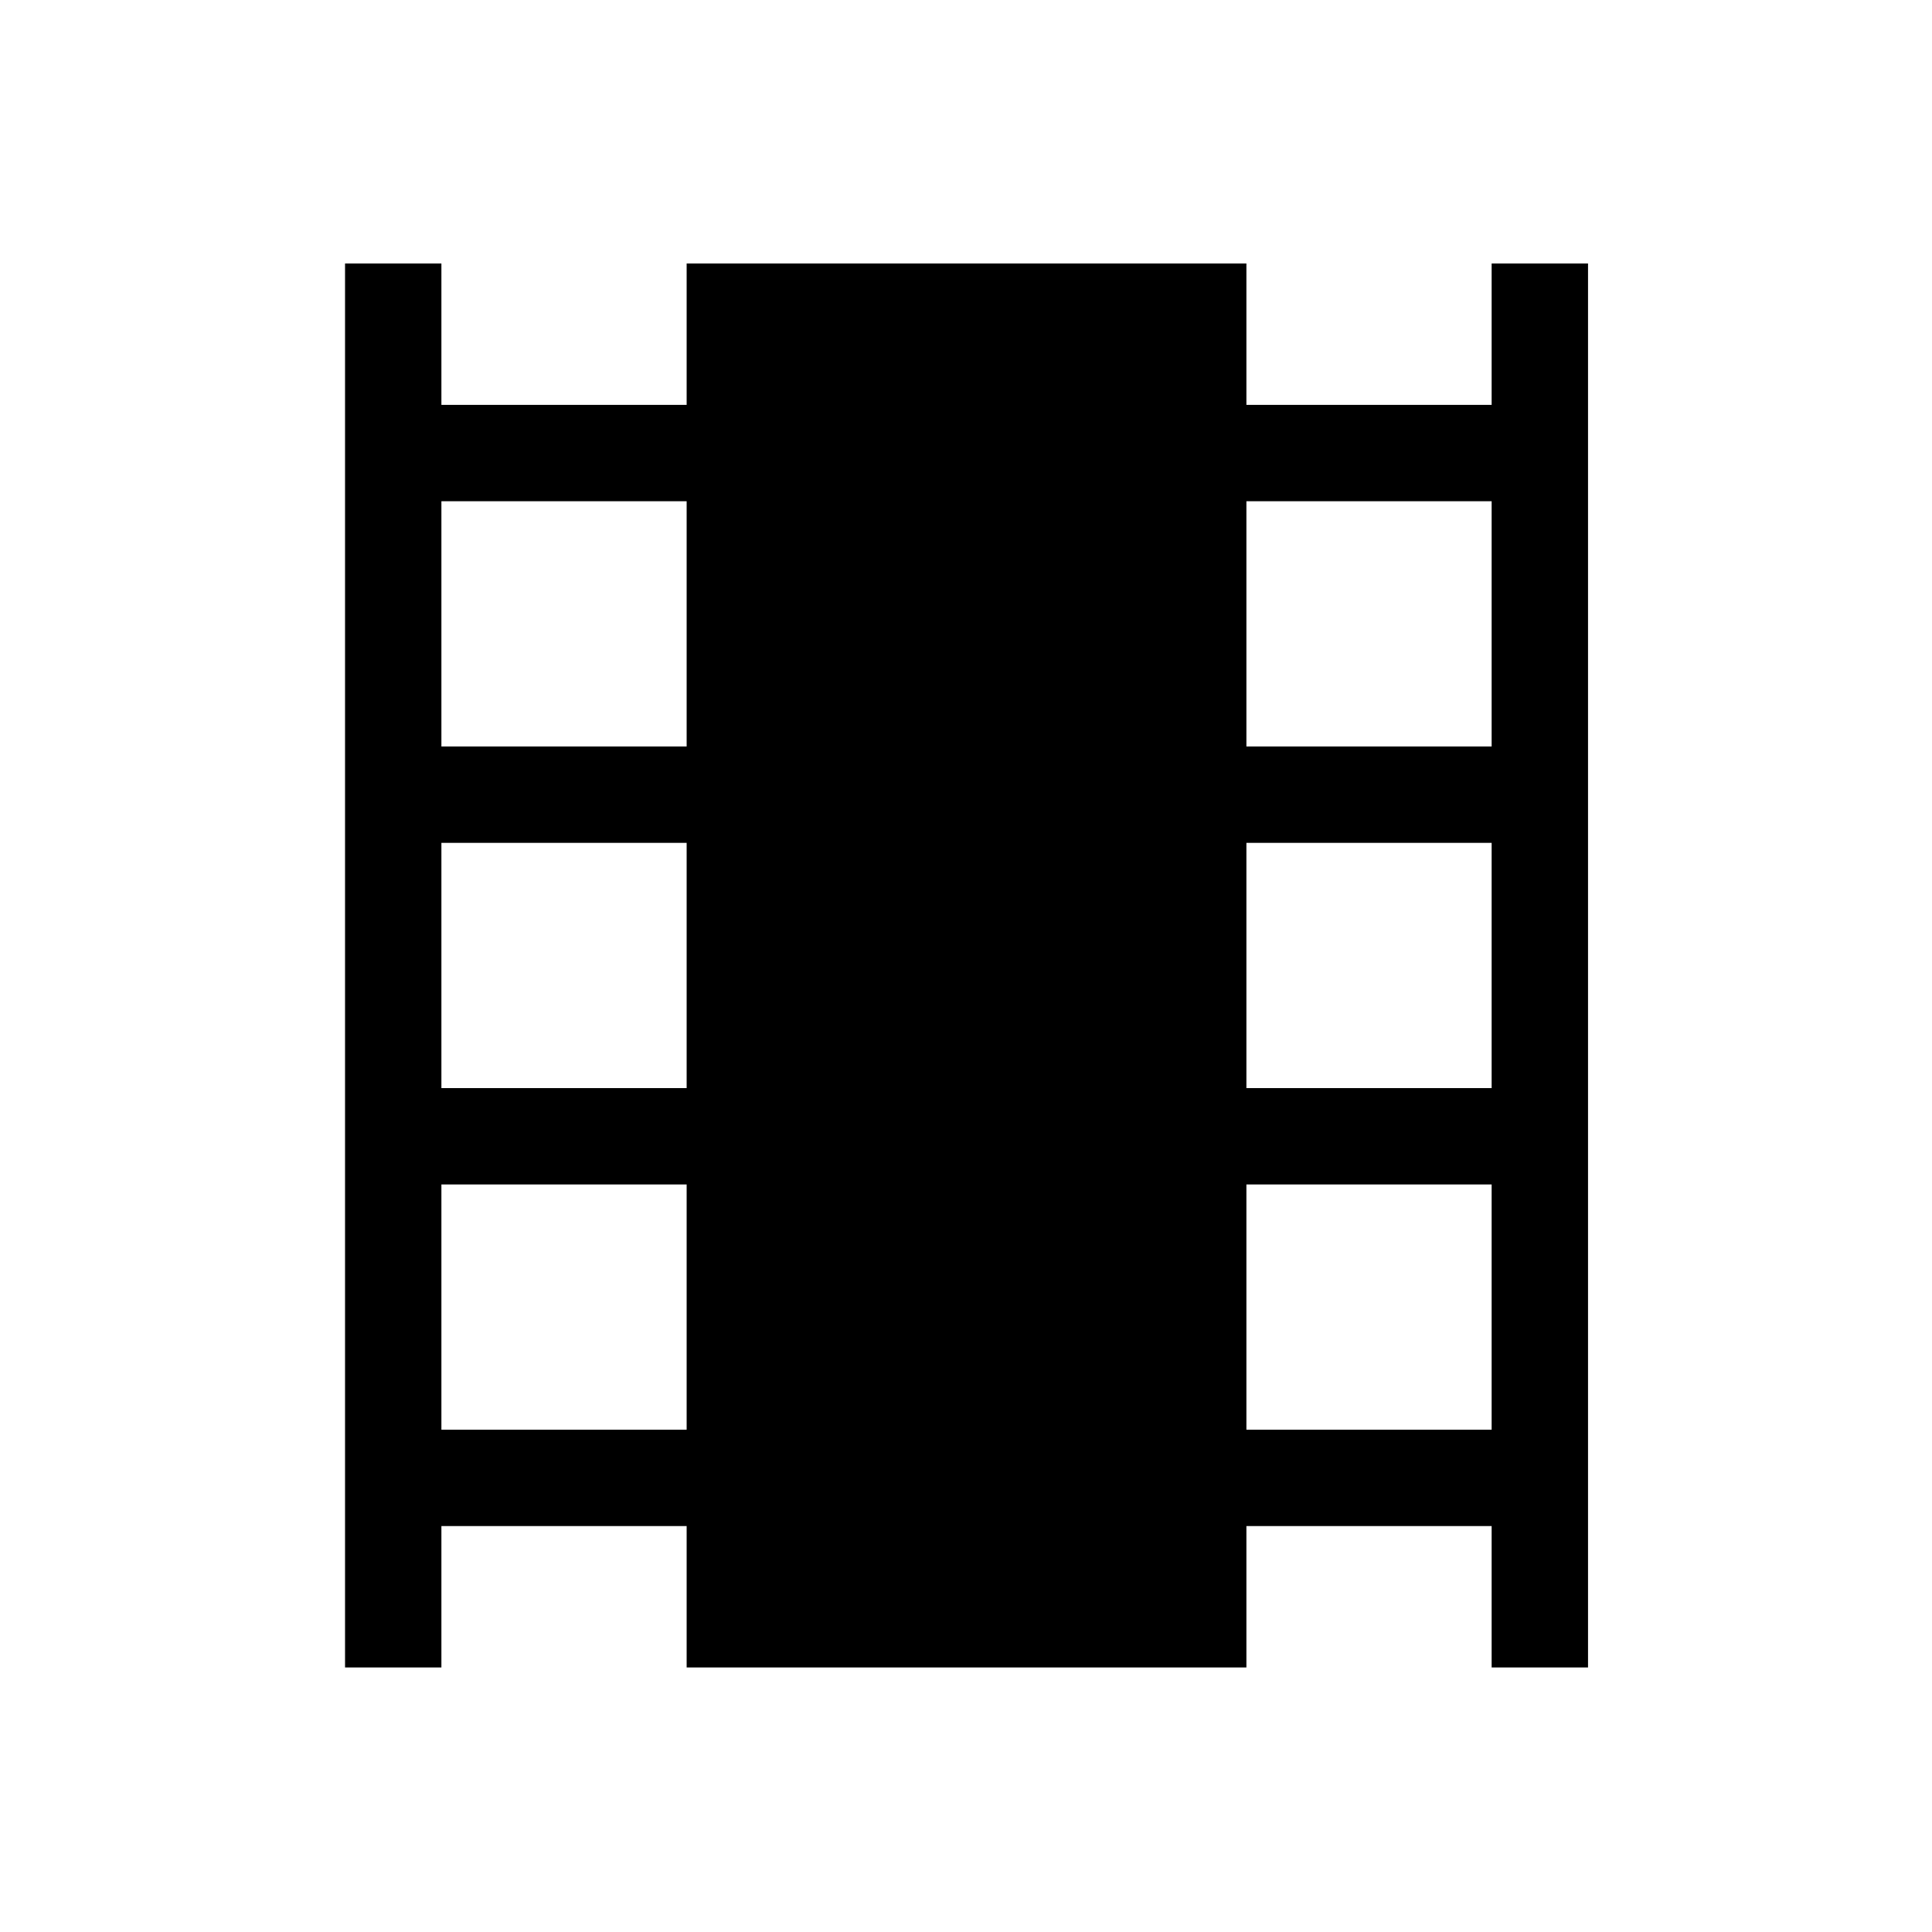 <svg xmlns="http://www.w3.org/2000/svg" height="40" viewBox="0 -960 960 960" width="40"><path d="M171.45-131.45v-697.63h47.88v70.26h121.86v-70.26h278.14v70.26h121.86v-70.26h47.89v697.63h-47.89v-70.26H619.33v70.26H341.19v-70.26H219.33v70.26h-47.88Zm47.88-118.14h121.86v-121.86H219.33v121.86Zm0-169.74h121.86v-121.86H219.33v121.86Zm0-169.75h121.86v-121.86H219.33v121.86Zm400 339.49h121.86v-121.86H619.33v121.86Zm0-169.74h121.86v-121.86H619.33v121.86Zm0-169.75h121.86v-121.86H619.33v121.86Z"/></svg>